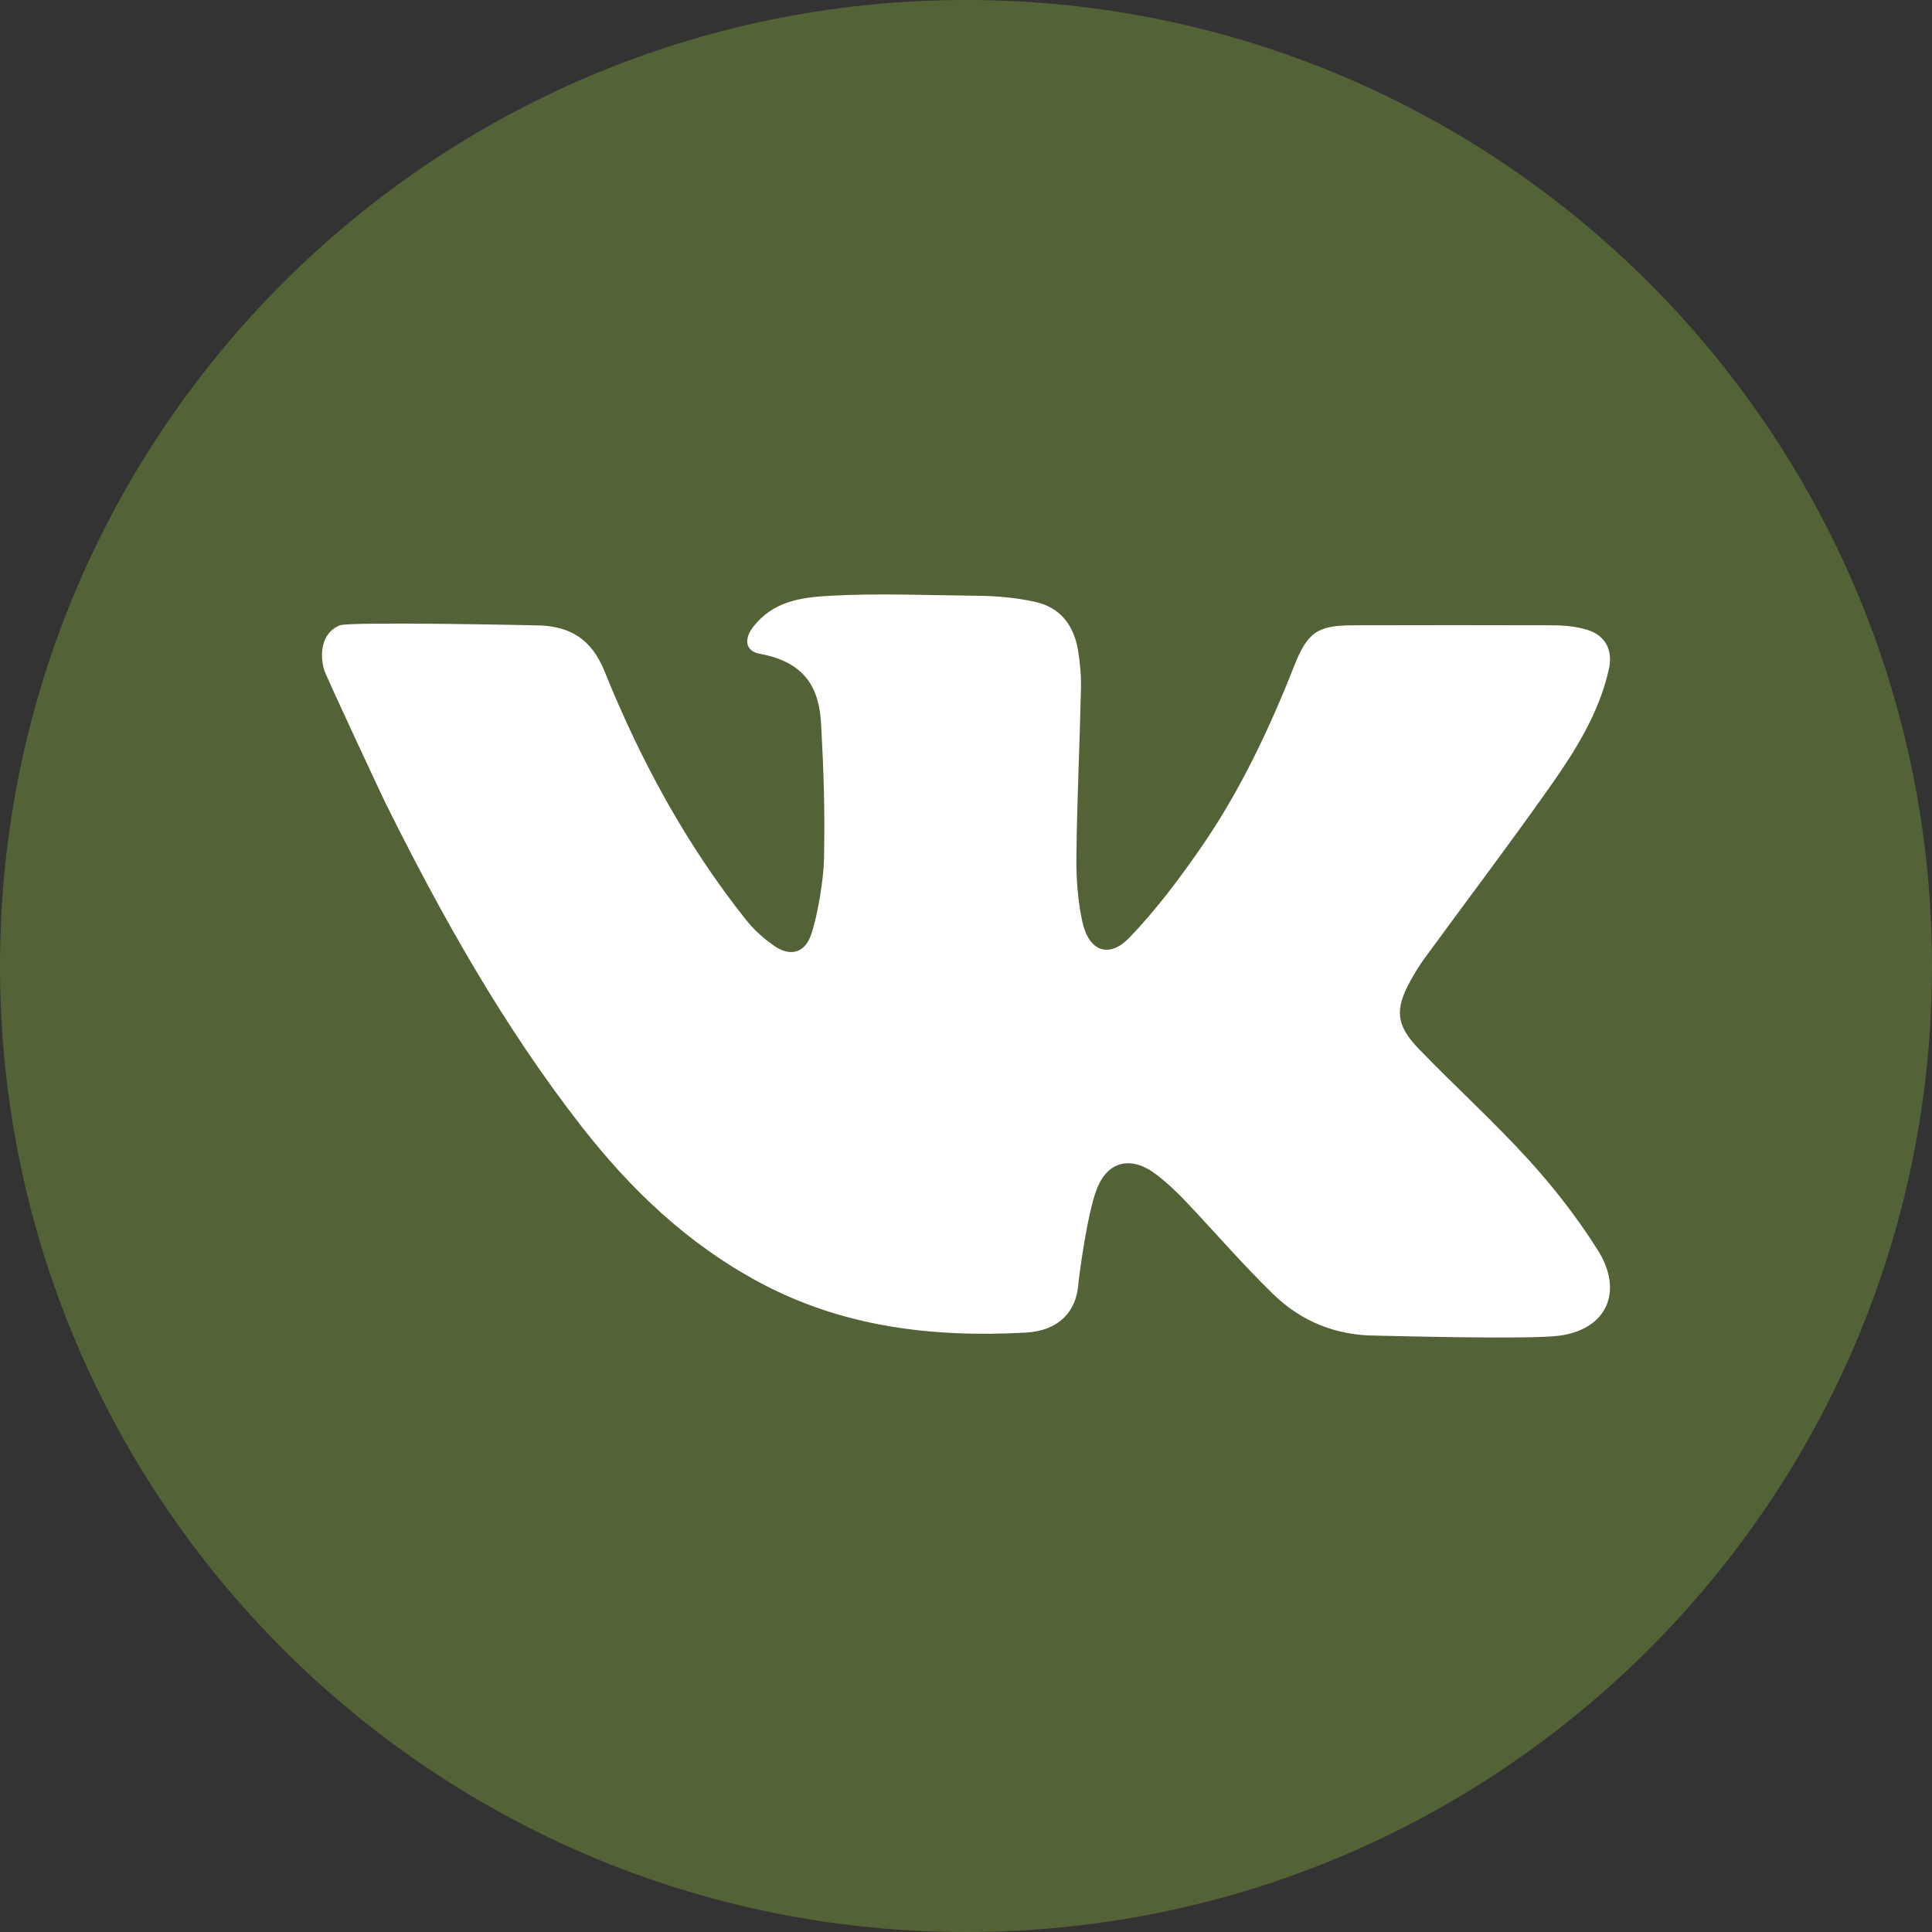 <svg width="48" height="48" viewBox="0 0 48 48" fill="none" xmlns="http://www.w3.org/2000/svg">
<rect x="0" y="0" width="48" height="48" fill="#333333" stroke="none"/>
<path d="M0 24C0 37.255 10.745 48 24 48C37.255 48 48 37.255 48 24C48 10.745 37.255 0 24 0C10.745 0 0 10.745 0 24Z" fill="#74953D" fill-opacity="0.5"/>
<path d="M15.018 16.675C15.912 18.89 17.044 20.979 18.535 22.854C18.733 23.104 18.982 23.326 19.245 23.506C19.628 23.771 19.991 23.678 20.146 23.237C20.311 22.775 20.463 21.838 20.472 21.352C20.496 20.083 20.468 19.252 20.4 17.984C20.356 17.172 20.069 16.46 18.88 16.244C18.513 16.178 18.479 15.874 18.715 15.572C19.206 14.941 19.89 14.841 20.632 14.801C21.834 14.736 23.041 14.789 24.245 14.801C24.735 14.805 25.228 14.845 25.711 14.951C26.341 15.089 26.678 15.532 26.782 16.15C26.836 16.468 26.864 16.796 26.856 17.118C26.825 18.503 26.758 19.888 26.743 21.272C26.736 21.816 26.776 22.372 26.891 22.902C27.053 23.639 27.553 23.824 28.064 23.291C28.714 22.615 29.286 21.853 29.823 21.08C30.8 19.673 31.529 18.129 32.157 16.537C32.481 15.716 32.73 15.537 33.61 15.535C35.264 15.531 36.917 15.53 38.571 15.535C38.865 15.536 39.171 15.564 39.448 15.652C39.898 15.796 40.076 16.165 39.971 16.631C39.725 17.726 39.136 18.656 38.506 19.55C37.494 20.985 36.433 22.385 35.397 23.803C35.265 23.983 35.149 24.176 35.04 24.372C34.653 25.075 34.68 25.469 35.245 26.054C36.144 26.986 37.107 27.858 37.978 28.815C38.611 29.511 39.197 30.266 39.698 31.062C40.333 32.067 39.941 33.015 38.756 33.183C38.01 33.289 34.368 33.184 34.18 33.183C33.201 33.179 32.343 32.838 31.651 32.17C30.883 31.427 30.184 30.611 29.446 29.835C29.224 29.602 28.986 29.377 28.73 29.182C28.126 28.719 27.534 28.822 27.252 29.534C27.011 30.146 26.802 31.752 26.793 31.889C26.742 32.606 26.287 33.063 25.487 33.108C23.177 33.234 20.939 32.975 18.854 31.853C17.087 30.903 15.675 29.559 14.453 27.992C12.511 25.502 10.977 22.766 9.577 19.95C9.505 19.805 8.087 16.774 8.048 16.631C7.922 16.152 8.04 15.694 8.443 15.536C8.695 15.438 13.371 15.536 13.449 15.54C14.195 15.581 14.704 15.897 15.018 16.675Z" fill="white"/>
</svg>

